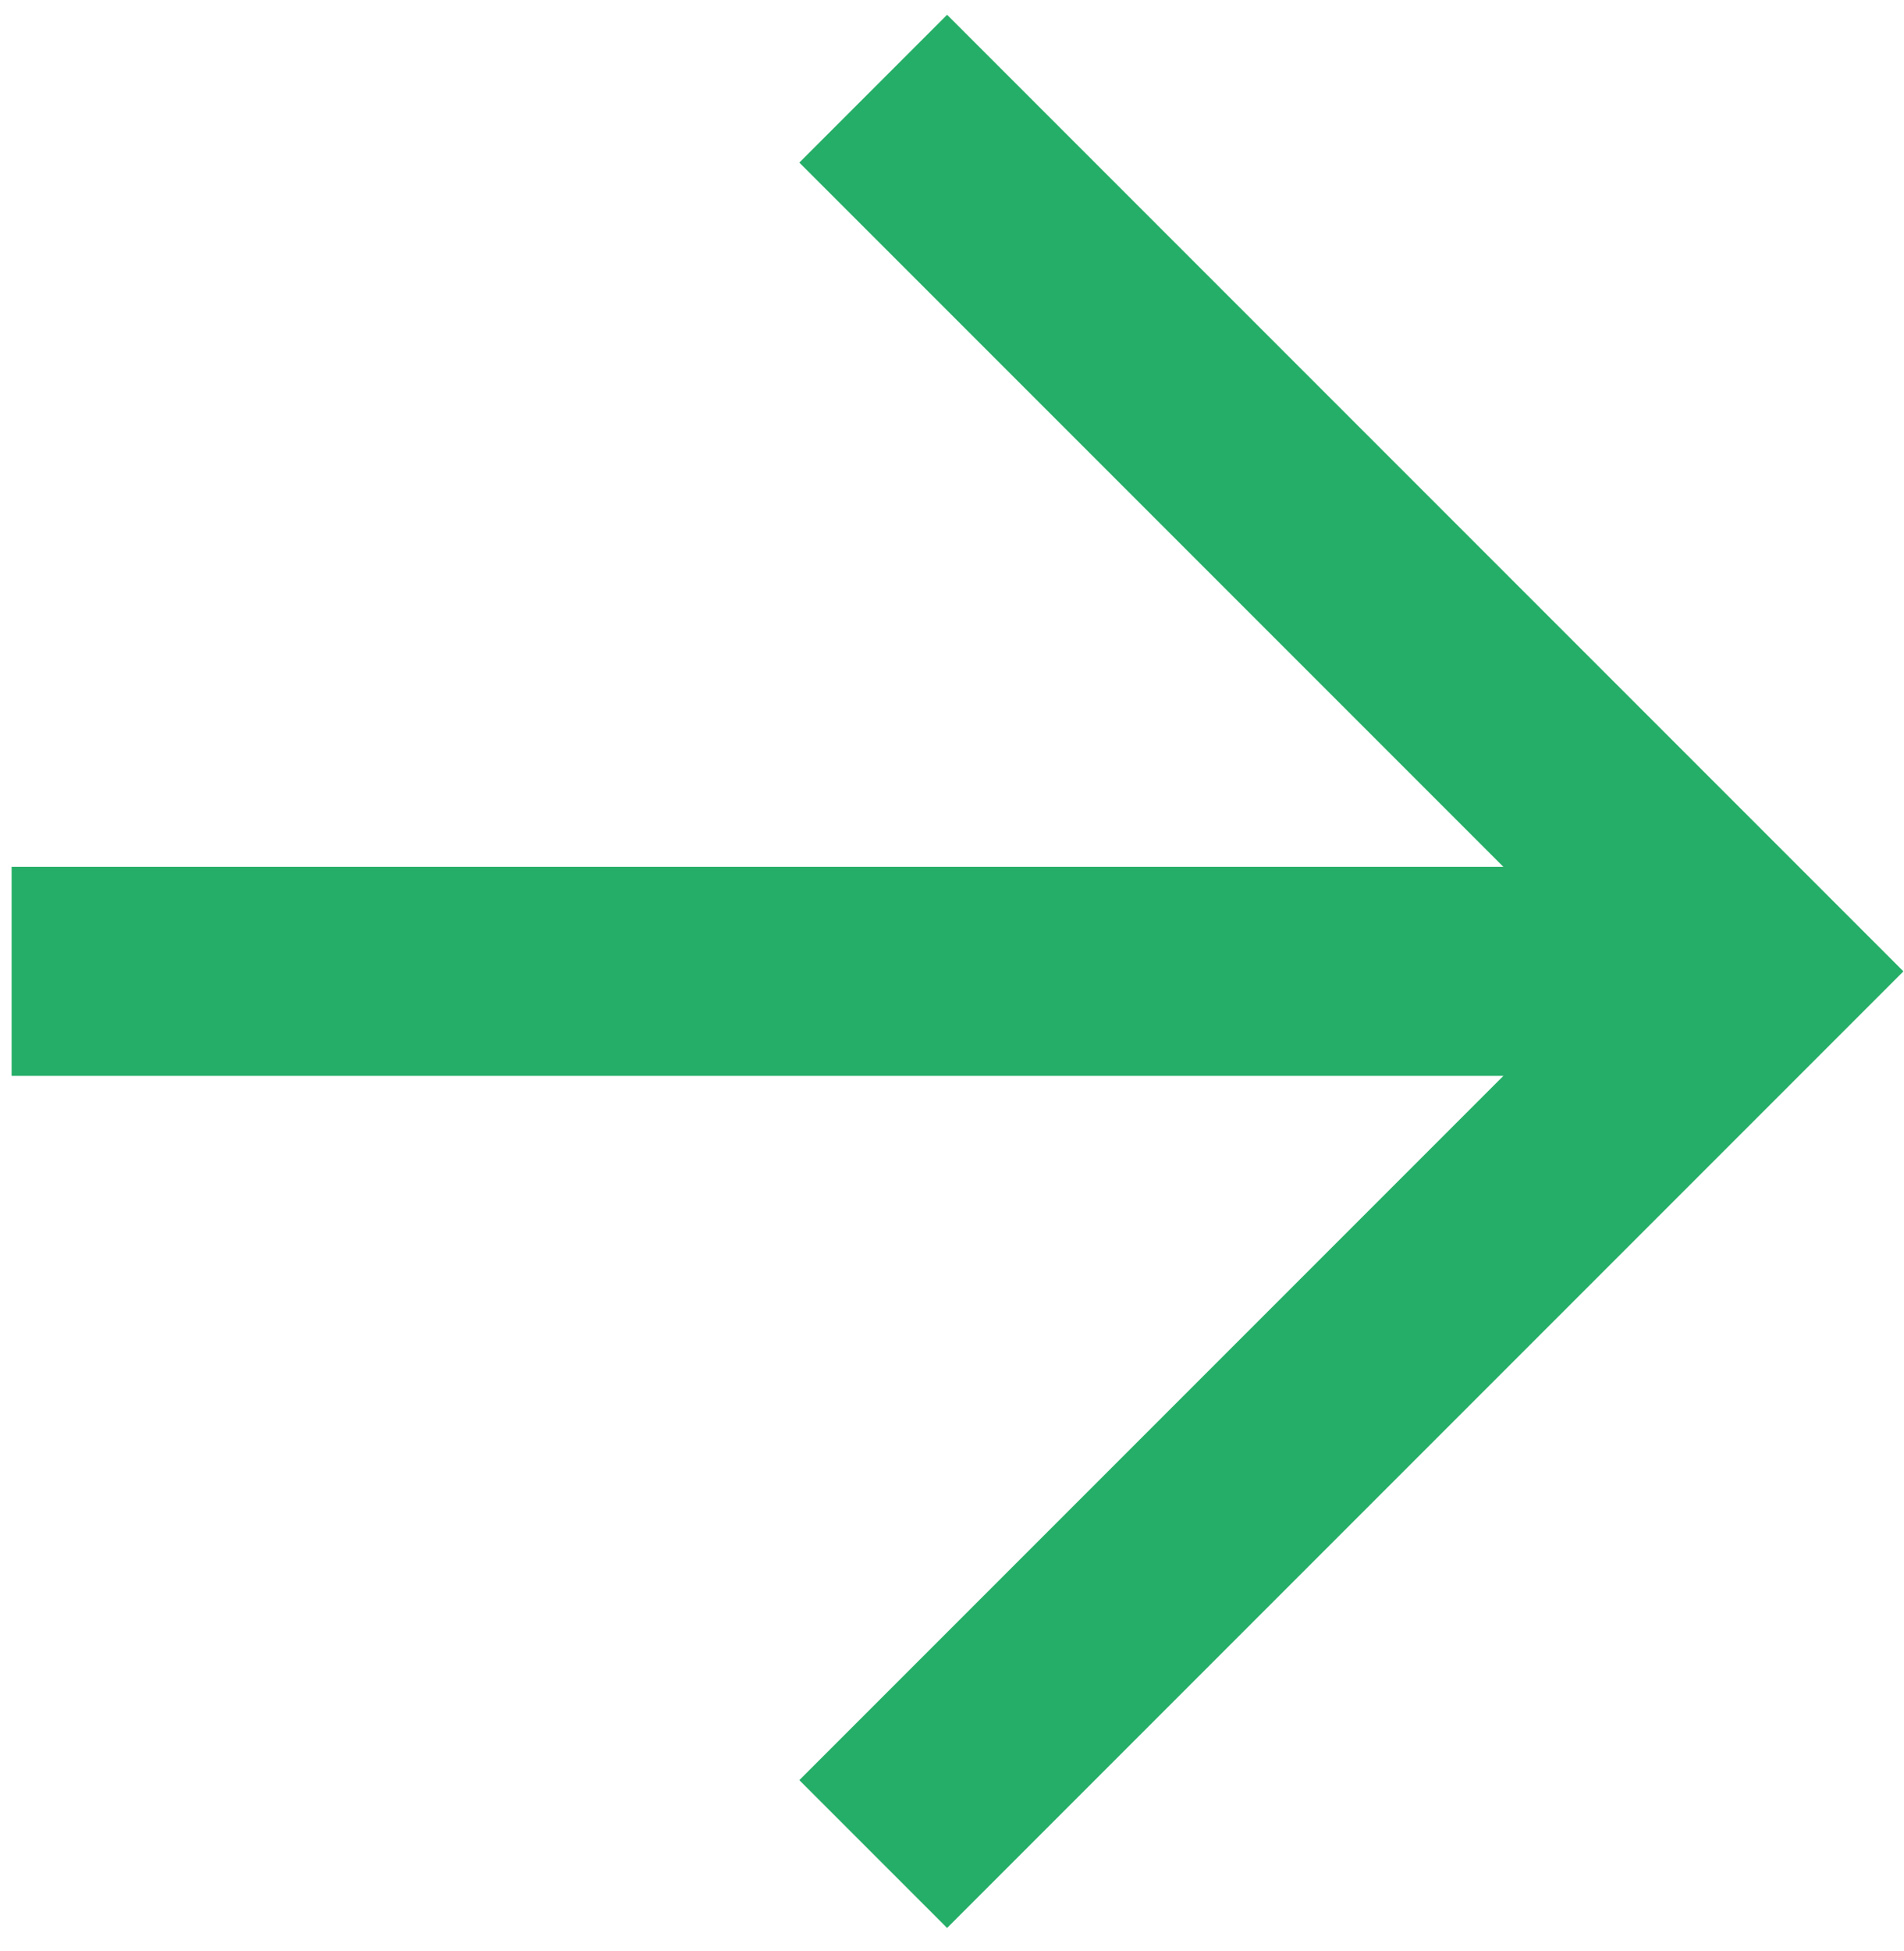 <svg width="82" height="84" viewBox="0 0 82 84" fill="none" xmlns="http://www.w3.org/2000/svg">
<path fill-rule="evenodd" clip-rule="evenodd" d="M34.425 7L64.747 37.322L0.5 37.322L0.5 46.322L64.747 46.322L34.425 76.644L40.789 83.008L81.975 41.822L40.789 0.636L34.425 7Z" fill="#25AE67"/>
</svg>
